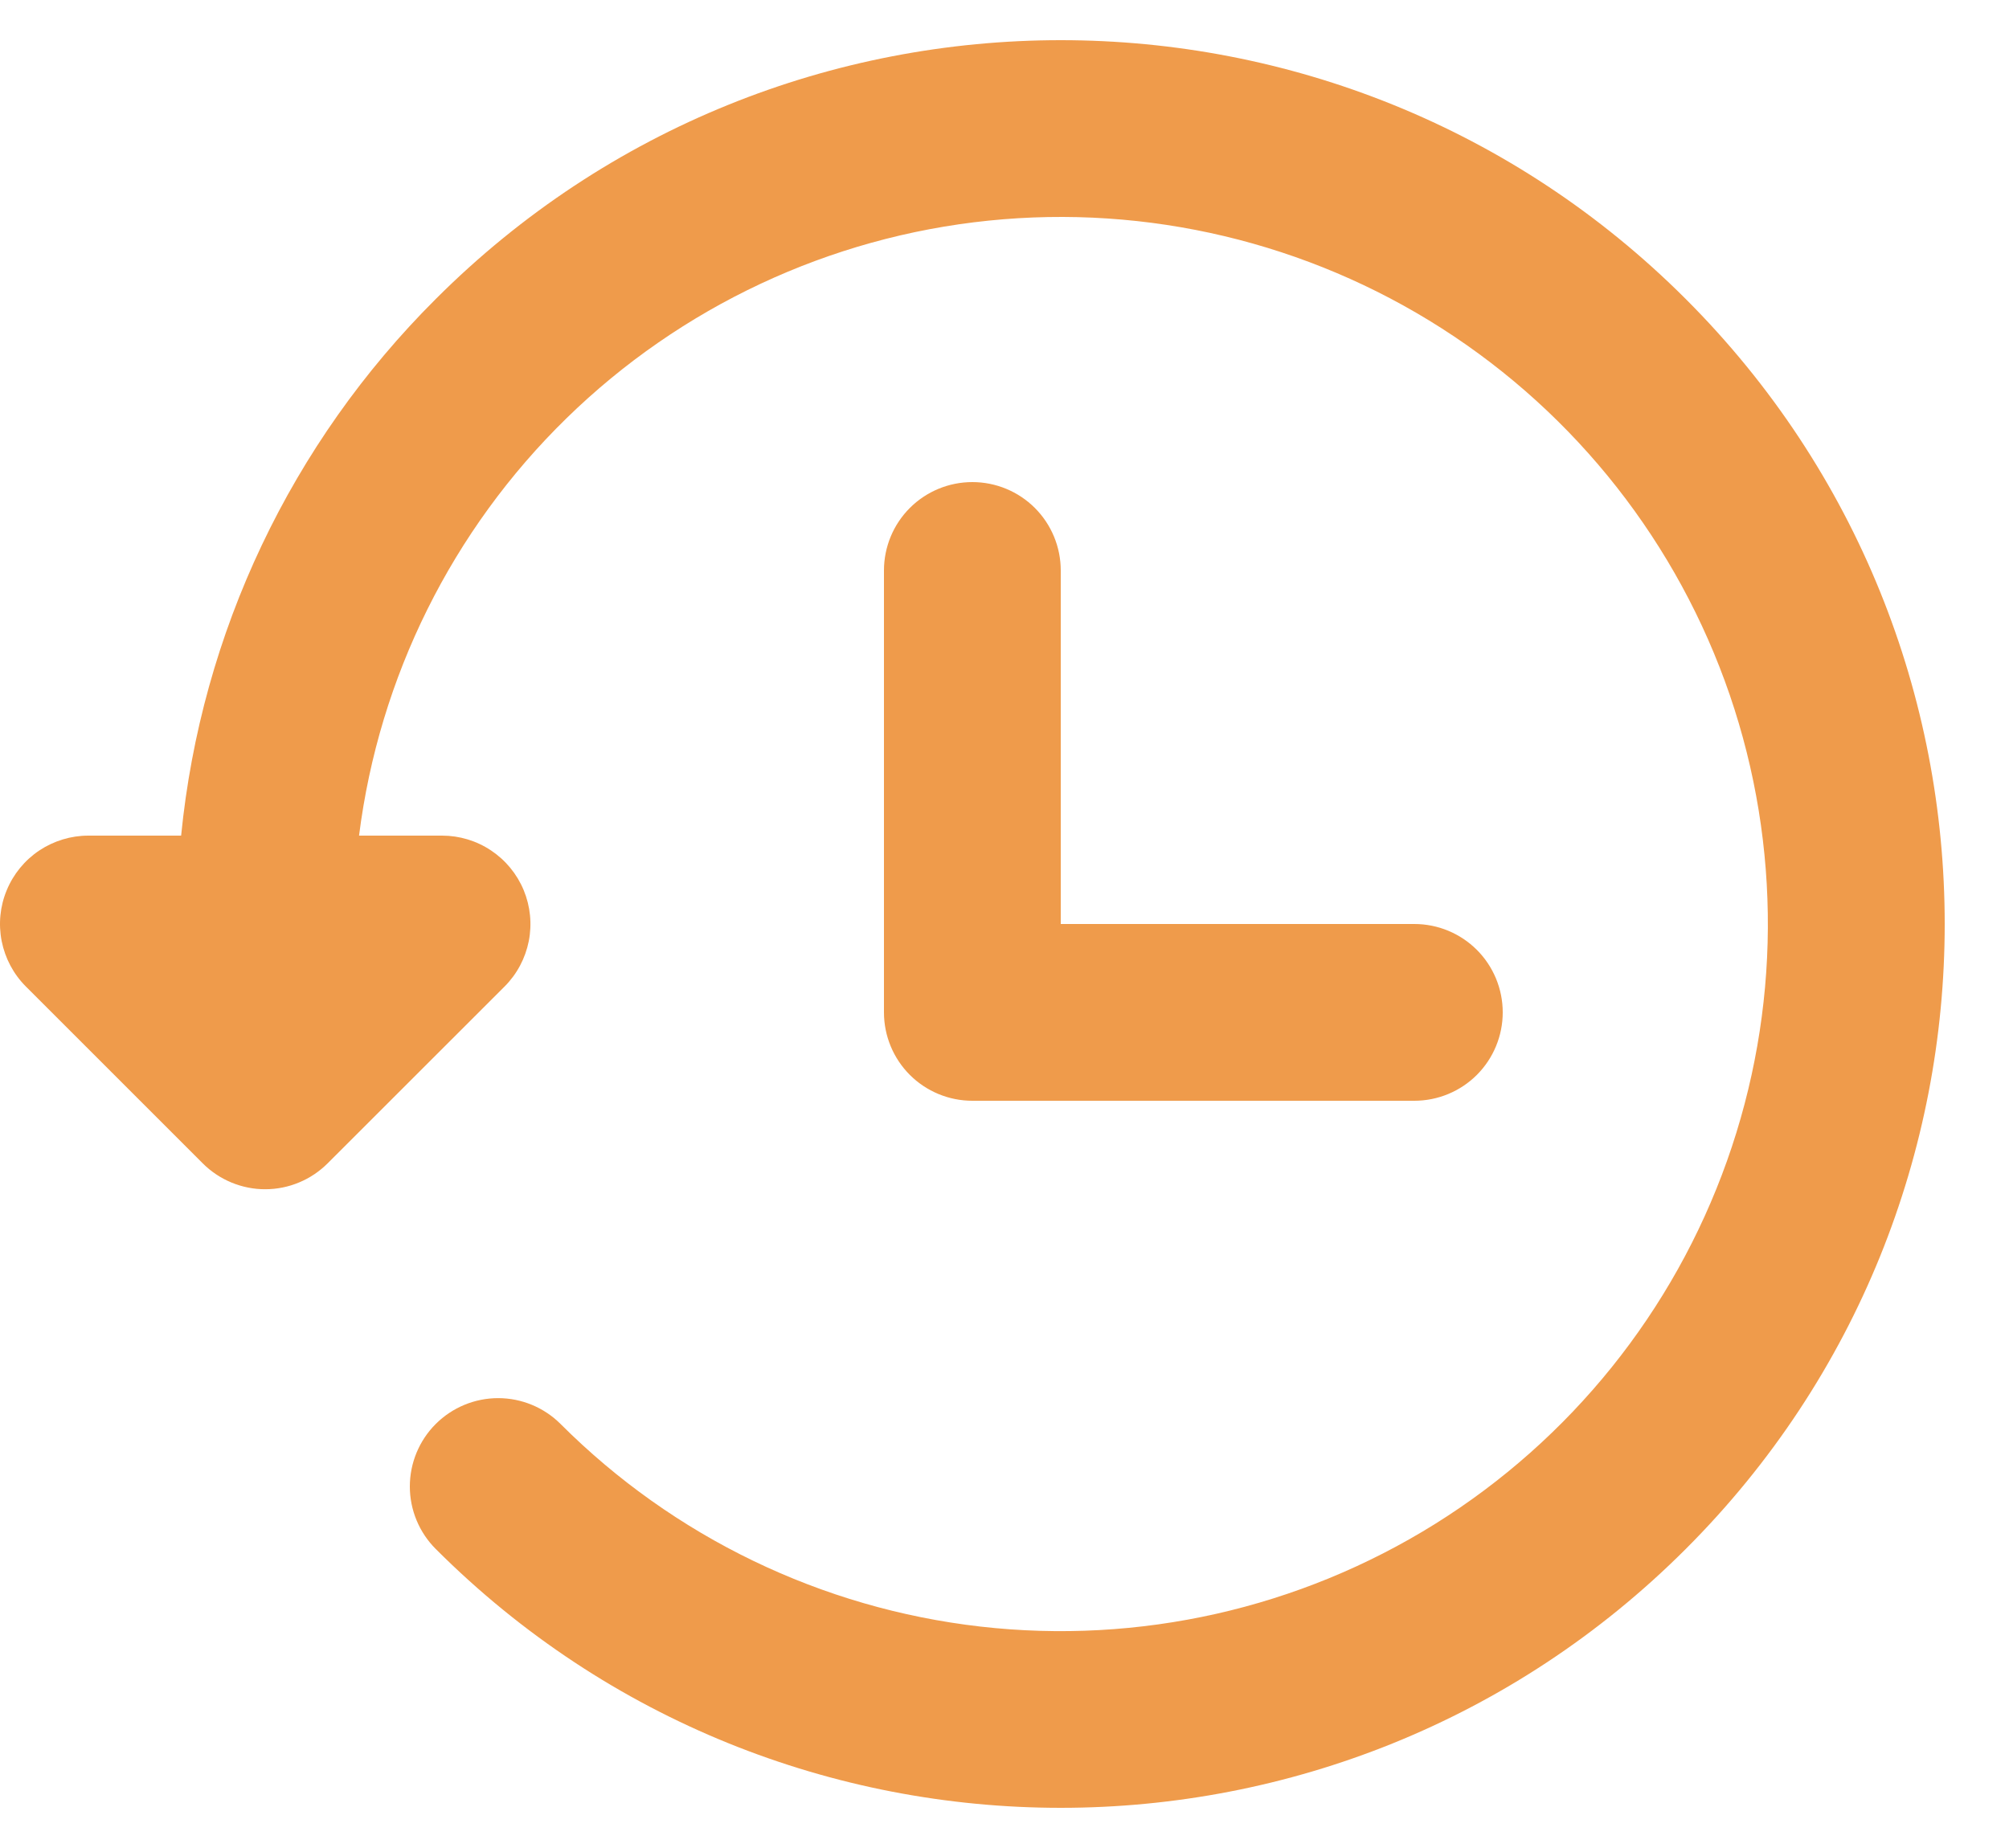 <svg width="25" height="23" viewBox="0 0 25 23" fill="none" xmlns="http://www.w3.org/2000/svg">
    <path fill-rule="evenodd" clip-rule="evenodd" d="M5.422 17.723C5.216 17.929 5.1 18.209 5.1 18.501C5.1 18.792 5.216 19.072 5.422 19.278C9.717 23.574 16.683 23.574 20.978 19.278C25.274 14.983 25.274 8.017 20.978 3.722C16.683 -0.574 9.717 -0.574 5.422 3.722C3.624 5.514 2.504 7.874 2.254 10.4H1.1C0.882 10.4 0.67 10.465 0.489 10.585C0.308 10.706 0.167 10.878 0.084 11.079C0 11.28 -0.021 11.501 0.021 11.714C0.064 11.928 0.168 12.124 0.322 12.278L2.522 14.478L2.524 14.48C2.626 14.582 2.748 14.663 2.881 14.718C3.015 14.773 3.158 14.802 3.302 14.801C3.447 14.801 3.59 14.772 3.723 14.716C3.856 14.661 3.977 14.579 4.079 14.477L6.279 12.278C6.433 12.124 6.537 11.928 6.58 11.714C6.622 11.501 6.6 11.28 6.517 11.079C6.433 10.877 6.292 10.706 6.111 10.585C5.93 10.464 5.718 10.4 5.5 10.4H4.468C4.717 8.427 5.626 6.596 7.049 5.206C8.471 3.817 10.322 2.949 12.301 2.746C14.279 2.543 16.268 3.016 17.943 4.088C19.618 5.16 20.88 6.768 21.525 8.649C22.169 10.53 22.157 12.575 21.491 14.448C20.825 16.322 19.544 17.915 17.856 18.968C16.169 20.02 14.175 20.47 12.199 20.244C10.223 20.018 8.382 19.129 6.976 17.723C6.77 17.517 6.49 17.401 6.199 17.401C5.908 17.401 5.628 17.517 5.422 17.723ZM11 7.1C11 6.808 11.116 6.528 11.322 6.322C11.528 6.116 11.808 6 12.1 6C12.392 6 12.672 6.116 12.878 6.322C13.084 6.528 13.2 6.808 13.2 7.1V11.5H17.6C17.892 11.5 18.172 11.616 18.378 11.822C18.584 12.028 18.7 12.308 18.7 12.6C18.7 12.892 18.584 13.172 18.378 13.378C18.172 13.584 17.892 13.7 17.6 13.7H12.1C11.808 13.7 11.528 13.584 11.322 13.378C11.116 13.172 11 12.892 11 12.6V7.1Z" fill="#EF9B4B"/>
</svg>
